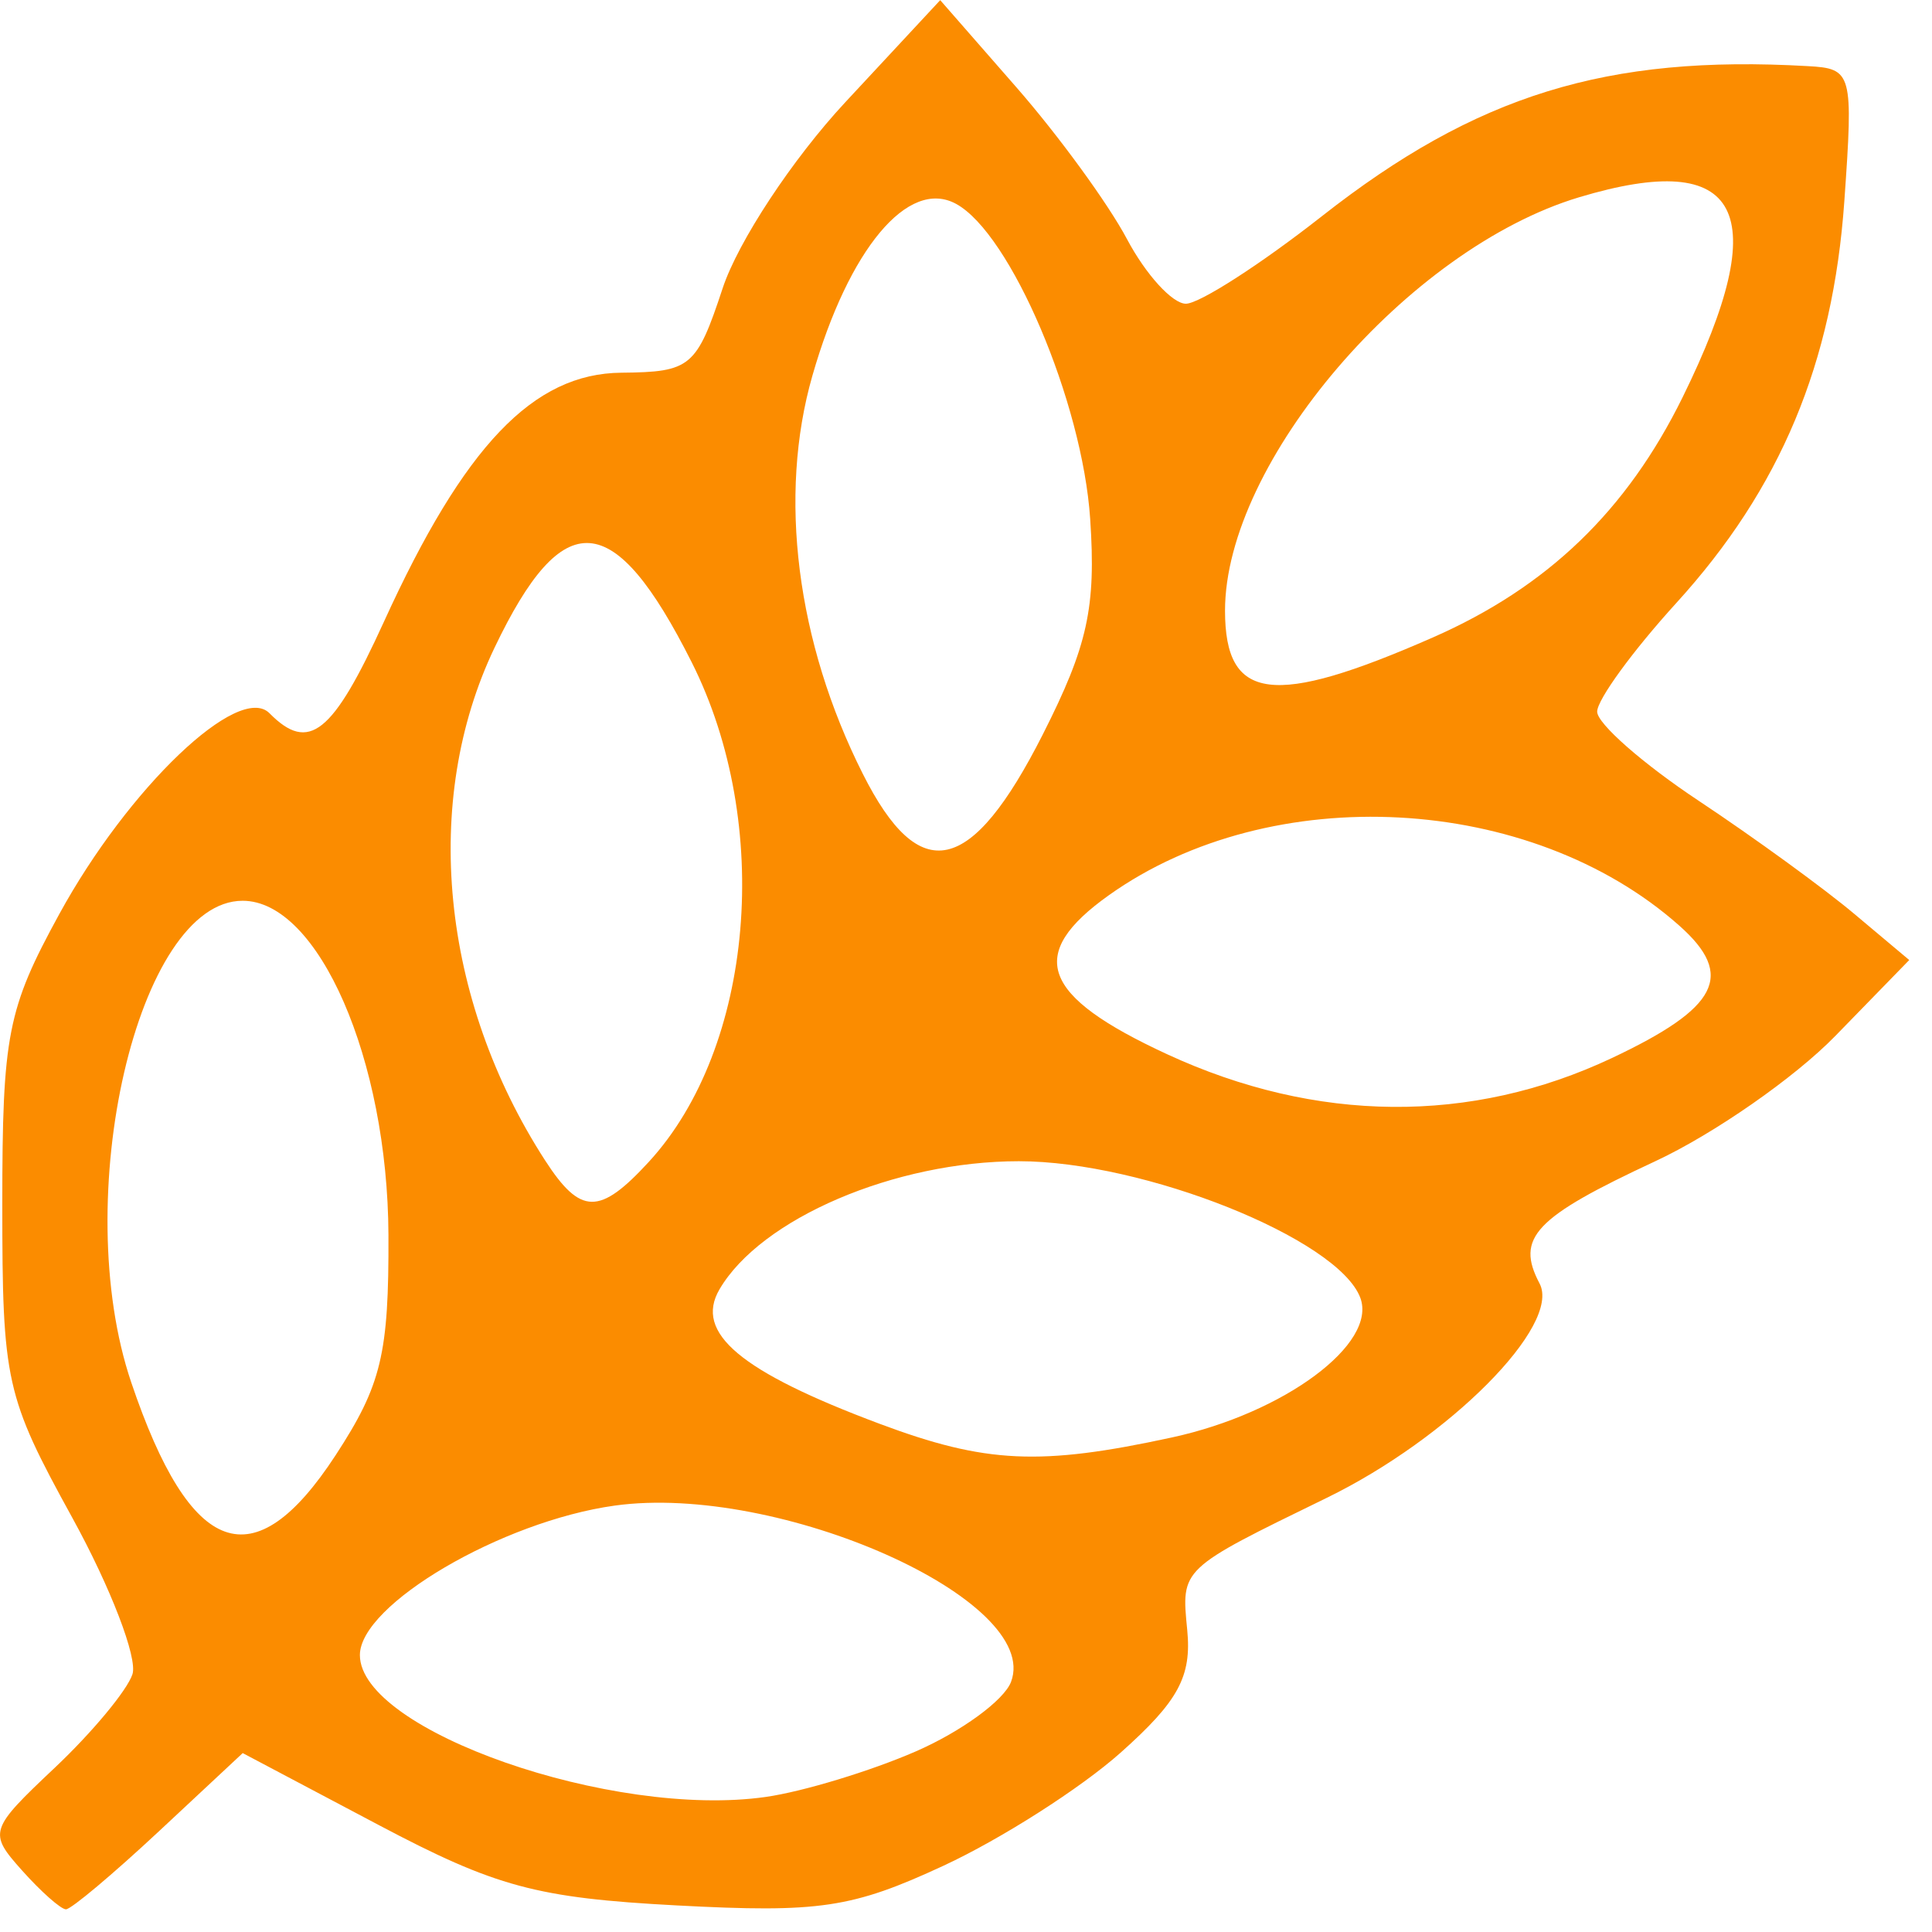 <?xml version="1.0" encoding="UTF-8" standalone="no"?>
<!-- Generator: Adobe Illustrator 17.0.0, SVG Export Plug-In . SVG Version: 6.00 Build 0)  -->

<svg
   version="1.1"
   id="svg6582"
   x="0px"
   y="0px"
   width="17"
   height="17"
   viewBox="0 0 24.286 24.286"
   enable-background="new 0 0 24 24"
   xml:space="preserve"
   sodipodi:docname="ic_carbs.svg"
   inkscape:version="1.3 (0e150ed6c4, 2023-07-21)"
   xmlns:inkscape="http://www.inkscape.org/namespaces/inkscape"
   xmlns:sodipodi="http://sodipodi.sourceforge.net/DTD/sodipodi-0.dtd"
   xmlns="http://www.w3.org/2000/svg"
   xmlns:svg="http://www.w3.org/2000/svg"><defs
   id="defs1" /><sodipodi:namedview
   id="namedview1"
   pagecolor="#ffffff"
   bordercolor="#000000"
   borderopacity="0.25"
   inkscape:showpageshadow="2"
   inkscape:pageopacity="0.0"
   inkscape:pagecheckerboard="0"
   inkscape:deskcolor="#d1d1d1"
   inkscape:zoom="37.125"
   inkscape:cx="12"
   inkscape:cy="12"
   inkscape:window-width="1920"
   inkscape:window-height="1129"
   inkscape:window-x="1912"
   inkscape:window-y="-8"
   inkscape:window-maximized="1"
   inkscape:current-layer="svg6582" />&#10;<g
   id="layer1"
   transform="translate(0,-290.65)">&#10;	<path
   id="path7219"
   fill="#fb8c00"
   d="m 0.276,314.161 c -0.424,-0.475 -0.412,-0.512 0.415,-1.292 0.468,-0.442 0.907,-0.97 0.974,-1.173 0.067,-0.203 -0.273,-1.089 -0.757,-1.969 -0.838,-1.524 -0.879,-1.71 -0.879,-3.938 0,-2.129 0.064,-2.456 0.716,-3.648 0.867,-1.586 2.258,-2.915 2.643,-2.525 0.495,0.501 0.794,0.262 1.438,-1.15 1.008,-2.211 1.877,-3.122 2.987,-3.131 0.869,-0.008 0.943,-0.069 1.271,-1.061 0.193,-0.586 0.878,-1.625 1.541,-2.338 l 1.194,-1.284 0.958,1.096 c 0.527,0.603 1.153,1.461 1.39,1.908 0.237,0.446 0.571,0.812 0.74,0.812 0.169,0 0.938,-0.494 1.707,-1.098 1.942,-1.526 3.583,-2.033 6.108,-1.889 0.563,0.031 0.576,0.081 0.462,1.699 -0.144,2.037 -0.802,3.611 -2.113,5.051 -0.547,0.601 -0.994,1.215 -0.994,1.365 0,0.15 0.574,0.654 1.276,1.12 0.702,0.466 1.584,1.108 1.961,1.426 l 0.686,0.576 -0.929,0.954 c -0.511,0.525 -1.53,1.234 -2.265,1.576 -1.516,0.706 -1.757,0.96 -1.453,1.536 0.277,0.524 -1.134,1.944 -2.678,2.696 -1.842,0.898 -1.827,0.883 -1.751,1.659 0.057,0.586 -0.111,0.896 -0.839,1.544 -0.501,0.446 -1.501,1.084 -2.223,1.419 -1.151,0.534 -1.562,0.595 -3.354,0.5 -1.764,-0.094 -2.275,-0.232 -3.75,-1.012 l -1.707,-0.903 -1.052,0.982 c -0.579,0.54 -1.105,0.982 -1.17,0.982 -0.064,-0.001 -0.313,-0.221 -0.553,-0.49 z m 11.238,-1.496 c 0.57,-0.249 1.107,-0.641 1.195,-0.873 0.39,-1.03 -2.92,-2.502 -4.982,-2.216 -1.419,0.197 -3.203,1.244 -3.203,1.879 0,0.949 3.175,2.059 5.103,1.783 0.469,-0.067 1.318,-0.325 1.887,-0.573 z m -7.296,-3.721 c 0.577,-0.884 0.671,-1.274 0.665,-2.769 -0.009,-2.207 -0.879,-4.202 -1.833,-4.202 -1.32,0 -2.185,3.738 -1.4,6.055 0.746,2.206 1.541,2.489 2.568,0.916 z m 10.515,-0.225 c 1.413,-0.307 2.585,-1.178 2.366,-1.757 -0.281,-0.741 -2.718,-1.715 -4.291,-1.715 -1.56,0 -3.244,0.721 -3.764,1.611 -0.319,0.547 0.261,1.034 2.014,1.69 1.333,0.499 2.018,0.531 3.675,0.171 z m -6.577,-3.464 c 1.322,-1.438 1.563,-4.247 0.538,-6.282 -0.978,-1.941 -1.614,-1.988 -2.478,-0.18 -0.92,1.925 -0.675,4.414 0.635,6.442 0.447,0.691 0.685,0.694 1.305,0.02 z m 12.104,-1.304 c 1.343,-0.633 1.552,-1.041 0.851,-1.664 -1.871,-1.662 -5.127,-1.837 -7.169,-0.386 -1.049,0.746 -0.859,1.267 0.729,2.001 1.872,0.866 3.82,0.883 5.589,0.049 z m -7.151,-4.07 c 0.564,-1.114 0.67,-1.594 0.595,-2.708 -0.098,-1.471 -1,-3.589 -1.687,-3.961 -0.601,-0.326 -1.348,0.568 -1.805,2.161 -0.433,1.508 -0.2,3.35 0.634,5.005 0.716,1.423 1.362,1.281 2.263,-0.497 z m 4.903,-1.218 c 1.44,-0.633 2.437,-1.592 3.14,-3.021 1.151,-2.34 0.743,-3.127 -1.303,-2.512 -2.154,0.648 -4.45,3.33 -4.45,5.197 0.001,1.141 0.604,1.218 2.613,0.336 z" />&#10;</g>&#10;</svg>

